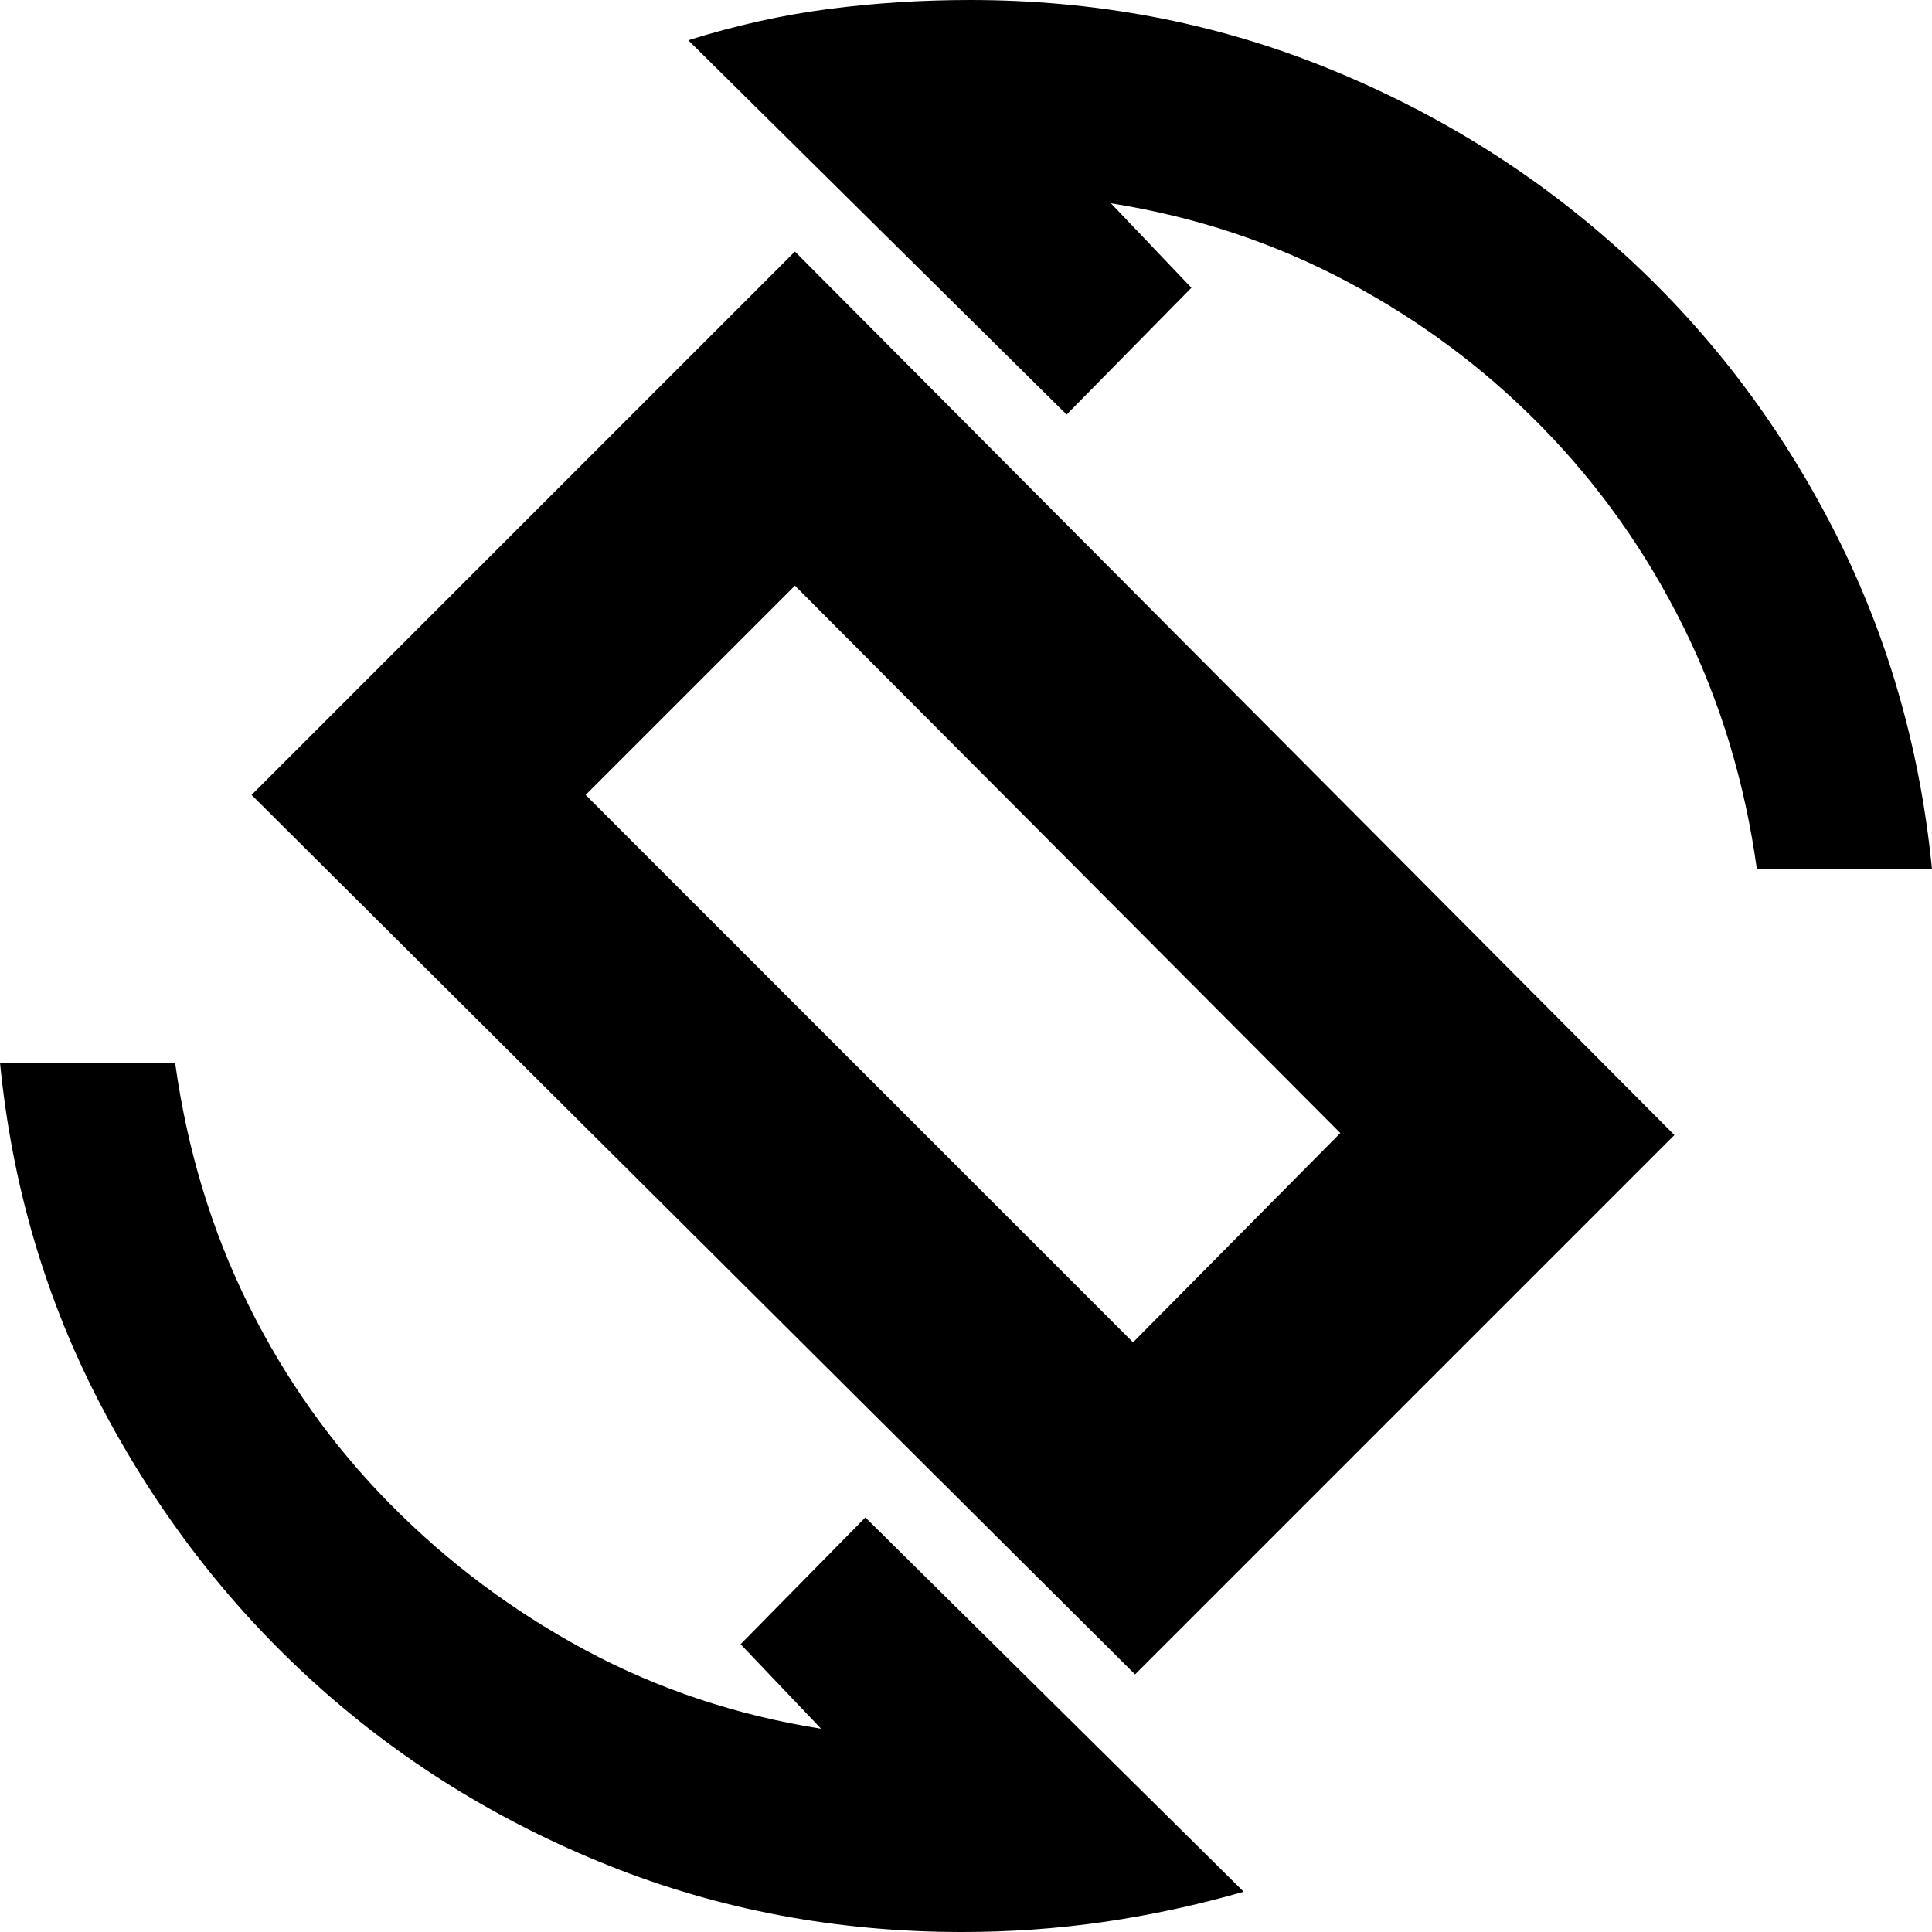 <svg xmlns="http://www.w3.org/2000/svg" height="20" viewBox="0 -960 960 960" width="20"><path d="M564-128 125-565l270-270 437 439-268 268Zm-1-165 103-104-271-272-104 104 272 272ZM478 0q-93 0-175.5-33T156-124Q92-182 50.5-261T0-432h87q9 65 36.5 120.5t70.5 99q43 43.5 97 72.5t117 39l-40-42 62-63L618-20q-35 10-69.5 15T478 0Zm395-528q-9-65-36.5-120.5t-70-99Q724-791 669.5-820T552-859l40 42-62 63-188-186q35-11 69.5-15.5T482-960q93 0 175.5 33t147 91Q869-778 910-699t50 171h-87Zm-394 47Z"/></svg>